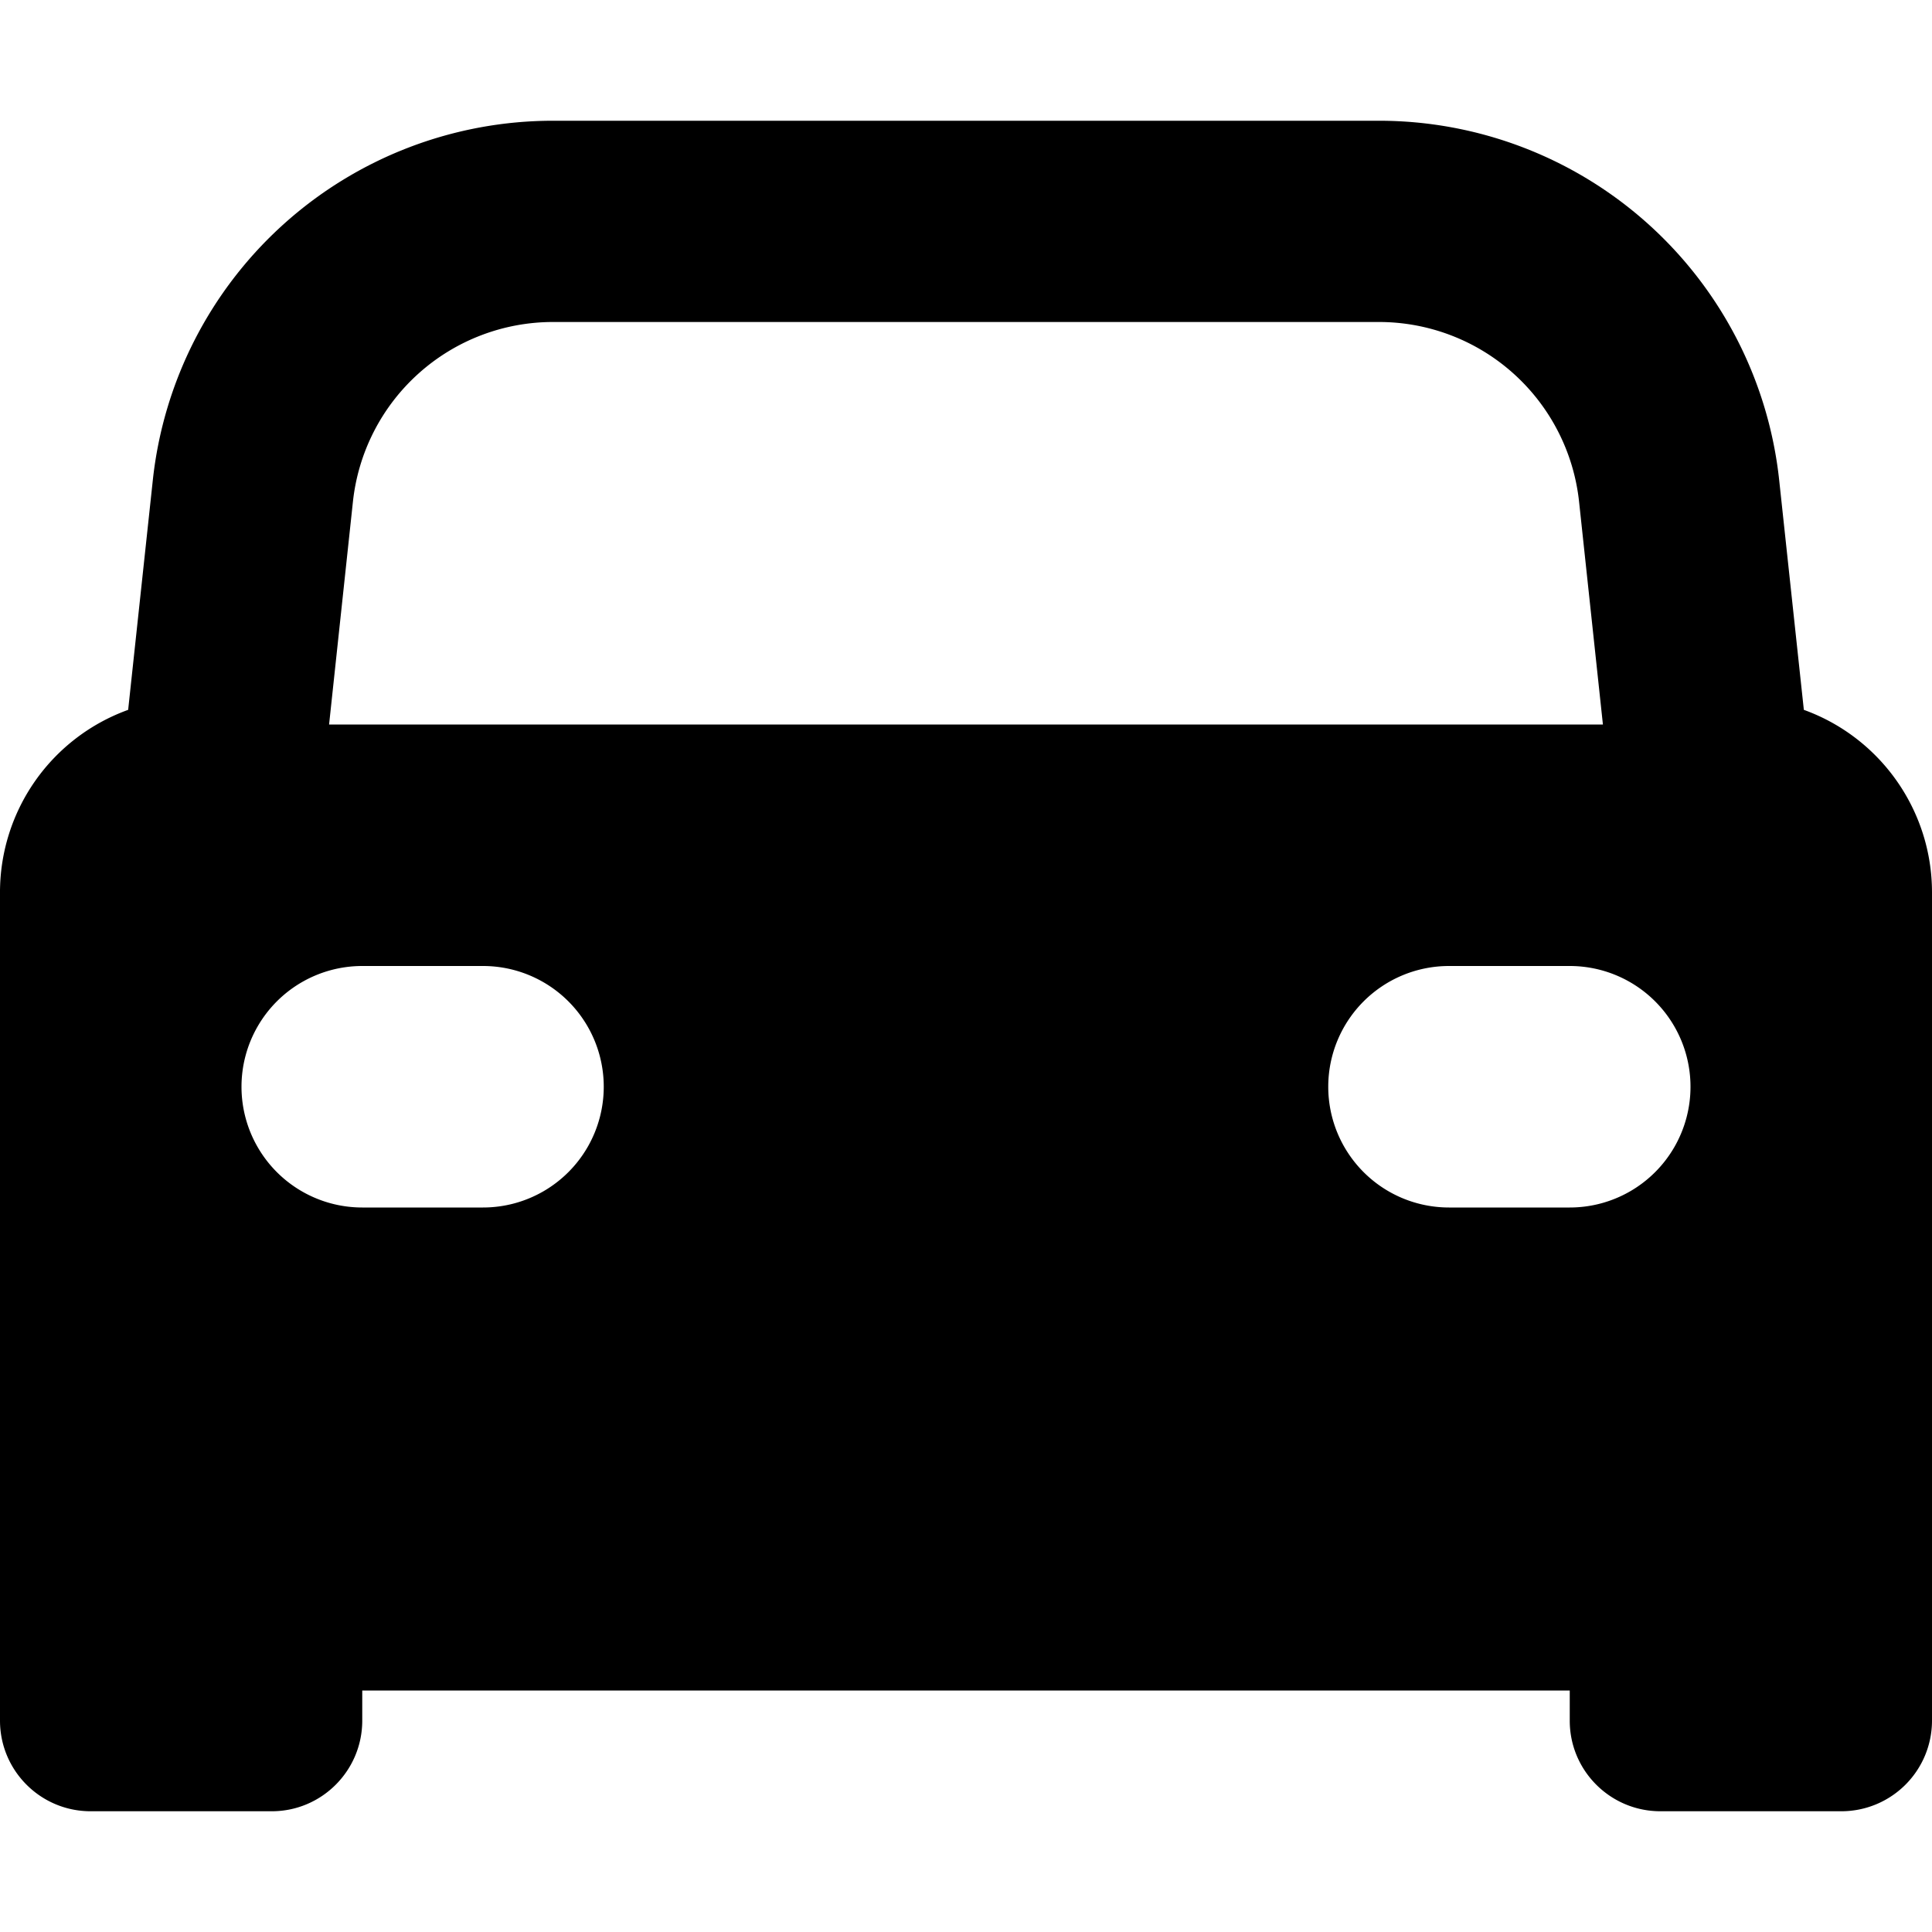 <svg fill="none" viewBox="0 0 12 12" xmlns="http://www.w3.org/2000/svg">
  <g clip-path="url(#Car-12_svg__a)">
    <path fill="#000" fill-rule="evenodd" d="M3.435.75A2.5 2.5 0 0 0 .949 2.984L.796 4.409A1.205 1.205 0 0 0 0 5.543v5.144c0 .311.252.563.563.563h1.125c.31 0 .562-.252.562-.563V10.5h7.5v.188c0 .31.252.562.563.562h1.124a.563.563 0 0 0 .563-.563V5.543c0-.509-.32-.962-.796-1.134l-.153-1.425A2.5 2.5 0 0 0 8.565.75h-5.13ZM2.192 3.117A1.25 1.25 0 0 1 3.435 2h5.13a1.25 1.25 0 0 1 1.243 1.117L9.956 4.5H2.044l.148-1.383ZM2.25 6a.75.75 0 0 0 0 1.5H3A.75.75 0 0 0 3 6h-.75Zm6 .75A.75.75 0 0 1 9 6h.75a.75.75 0 0 1 0 1.5H9a.75.75 0 0 1-.75-.75Z" clip-rule="evenodd"/>
  </g>
  <defs>
    <clipPath id="Car-12_svg__a">
      <path fill="#fff" d="M0 0h12v12H0z"/>
    </clipPath>
  </defs>
</svg>
